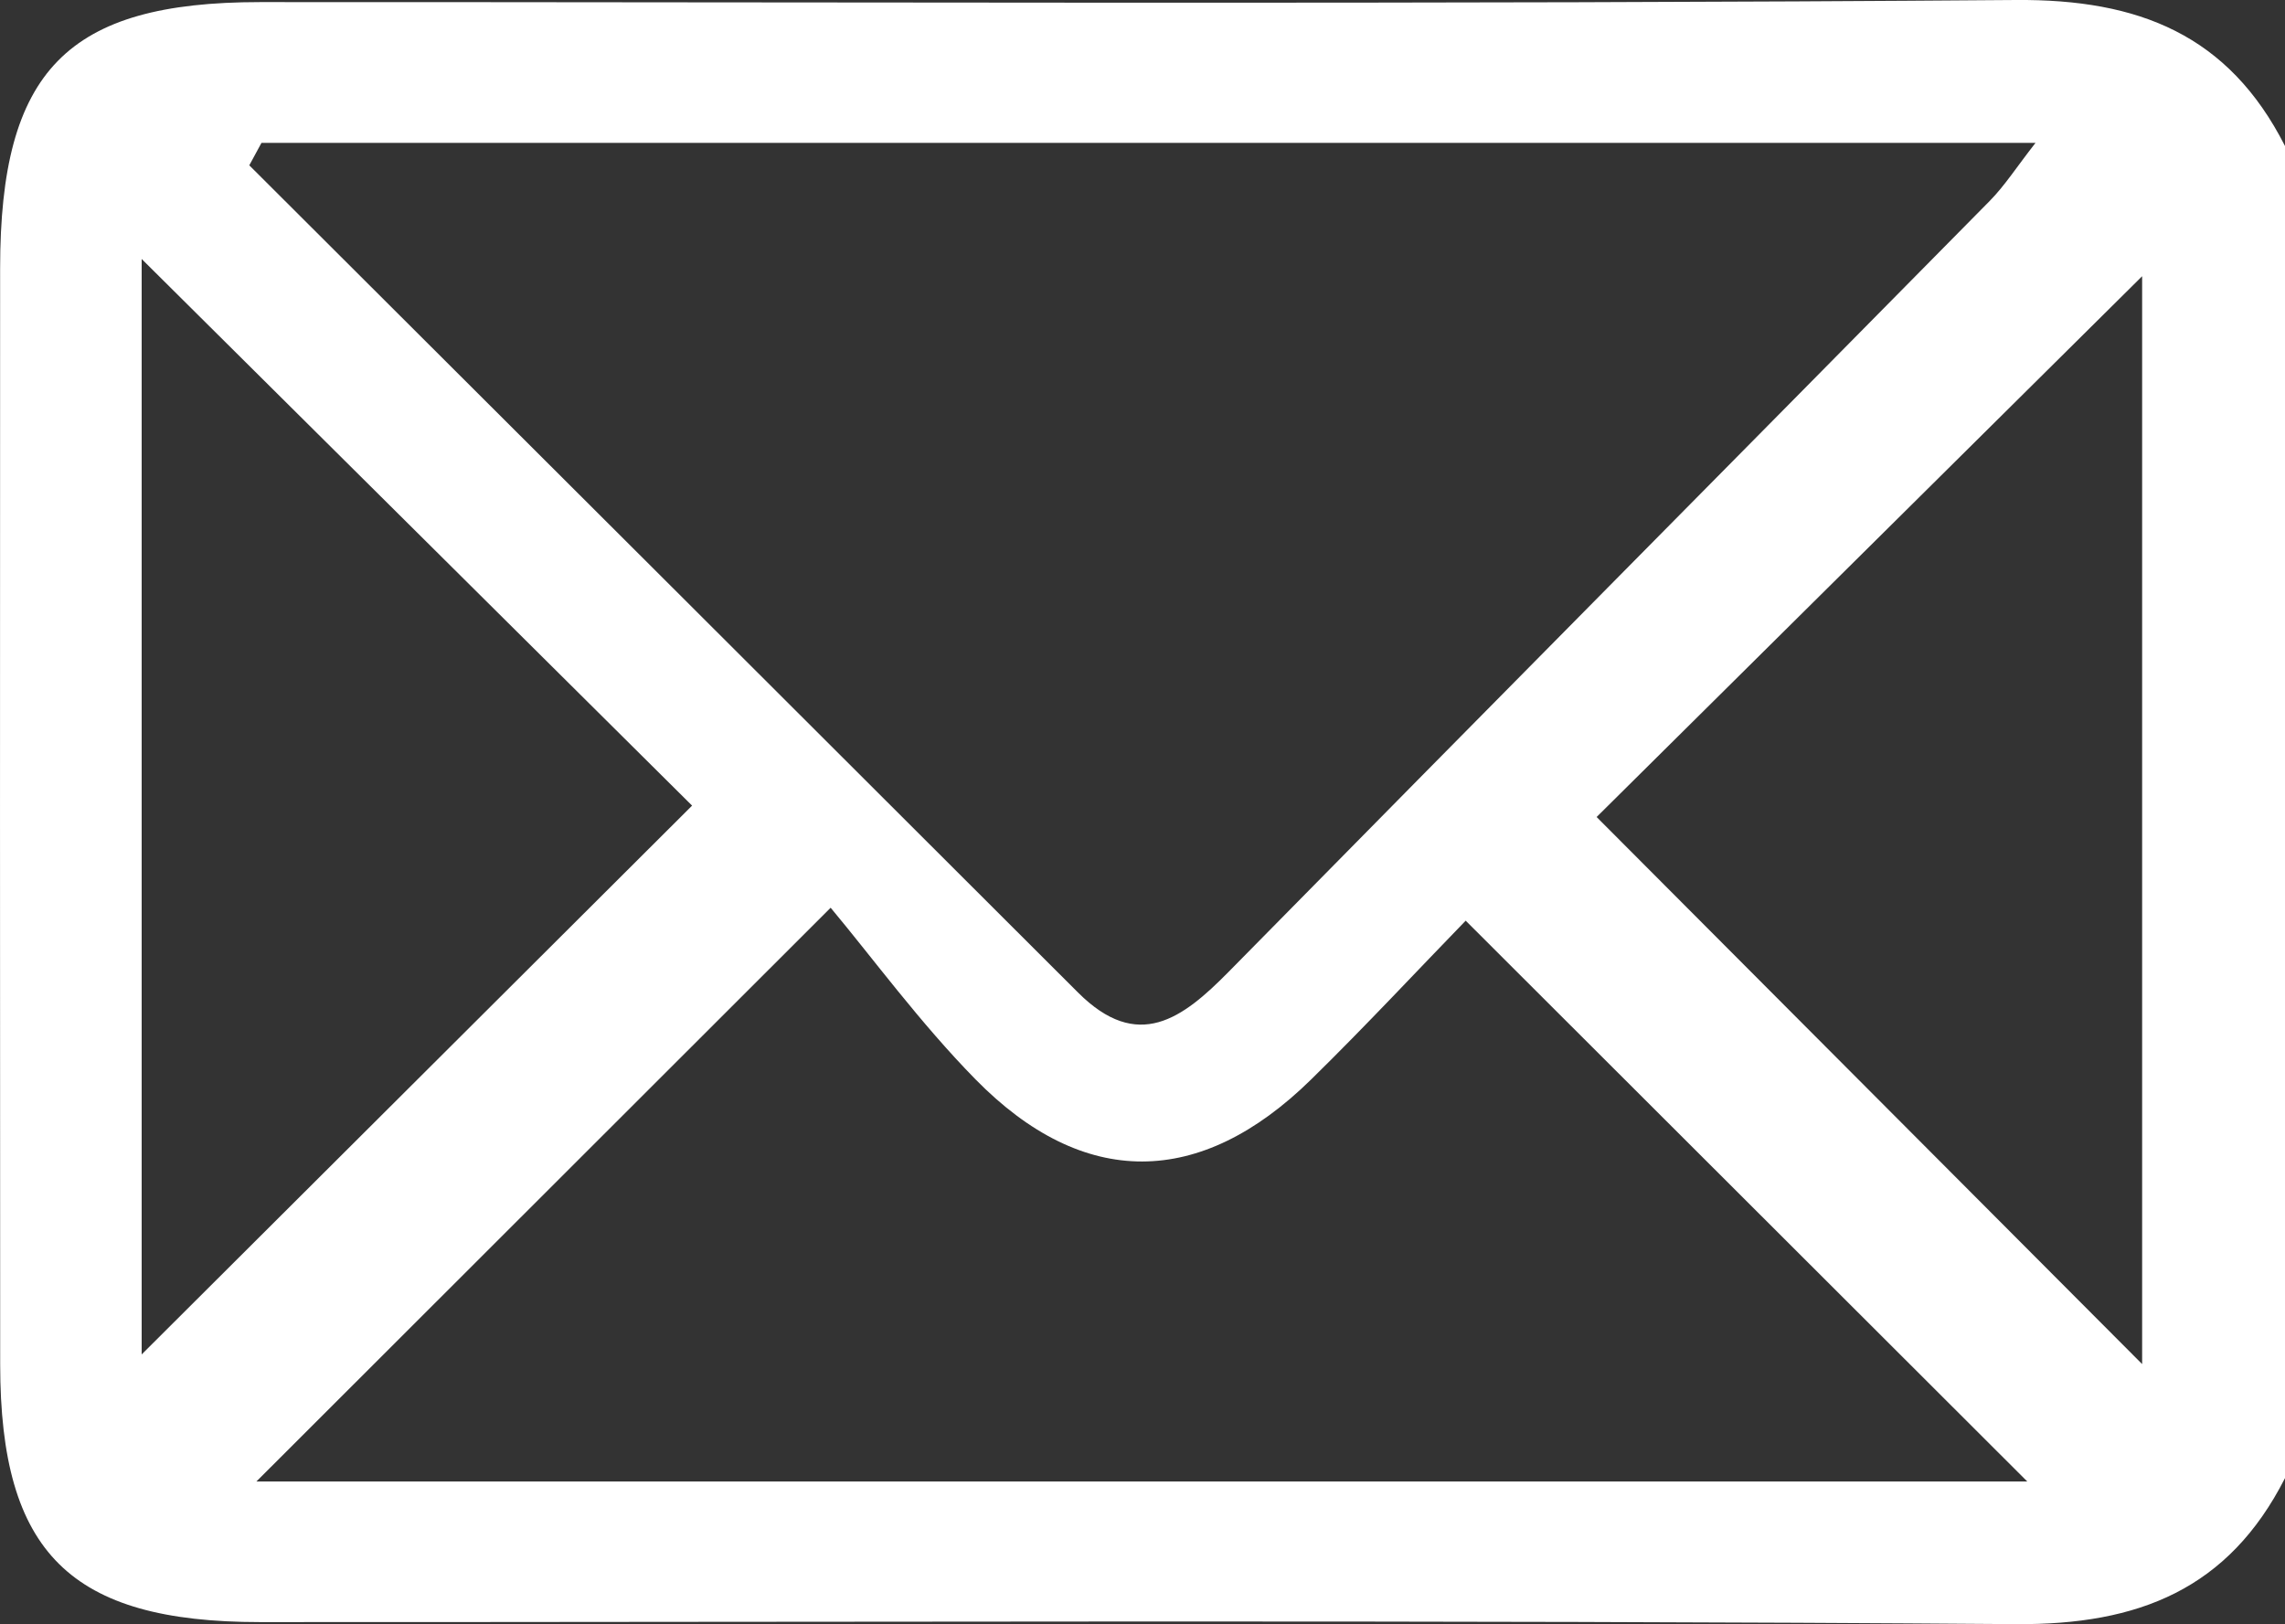 <?xml version="1.0" encoding="UTF-8"?><svg id="Layer_2" xmlns="http://www.w3.org/2000/svg" viewBox="0 0 381.3 271.05"><rect x="0" y="0" width="381.3" height="271.05" fill="#333333" stroke="none"/><defs><style>.cls-1{fill:#fff;}</style></defs><g id="Layer_1-2"><path class="cls-1" d="M381.3,246.68c-9.43,18.54-24.43,24.52-44.92,24.37-97.66-.74-195.32-.32-292.98-.34-31.67,0-43.35-11.57-43.37-42.96C-.01,166.75,0,105.75,.02,44.76,.03,11.79,11.18,.35,43.4,.35,141.07,.33,238.73,.76,336.39,0c20.5-.16,35.49,5.8,44.91,24.37V246.68ZM43.64,23.83c-.68,1.25-1.36,2.5-2.04,3.76,46.1,46.01,92.22,92.01,138.29,138.05,9.98,9.97,17.41,4.39,25.14-3.46,42.26-42.95,84.69-85.74,126.99-128.64,2.51-2.55,4.48-5.64,7.65-9.7H43.64Zm-.87,223.41H338.29c-31.16-31.12-61.94-61.86-93.71-93.59-7.87,8.1-16.64,17.53-25.82,26.53-18.46,18.11-37.95,18.34-56-.07-9.25-9.43-17.14-20.23-24.15-28.62-34.25,34.23-64.78,64.73-95.83,95.76ZM23.64,43.22V226.04c30.5-30.41,61.25-61.08,91.85-91.59-29.83-29.63-60.43-60.03-91.85-91.23ZM357.46,227.65V46.1c-30.1,29.84-60.95,60.43-91.03,90.25,29.73,29.81,60.13,60.31,91.03,91.3Z"/></g></svg>
